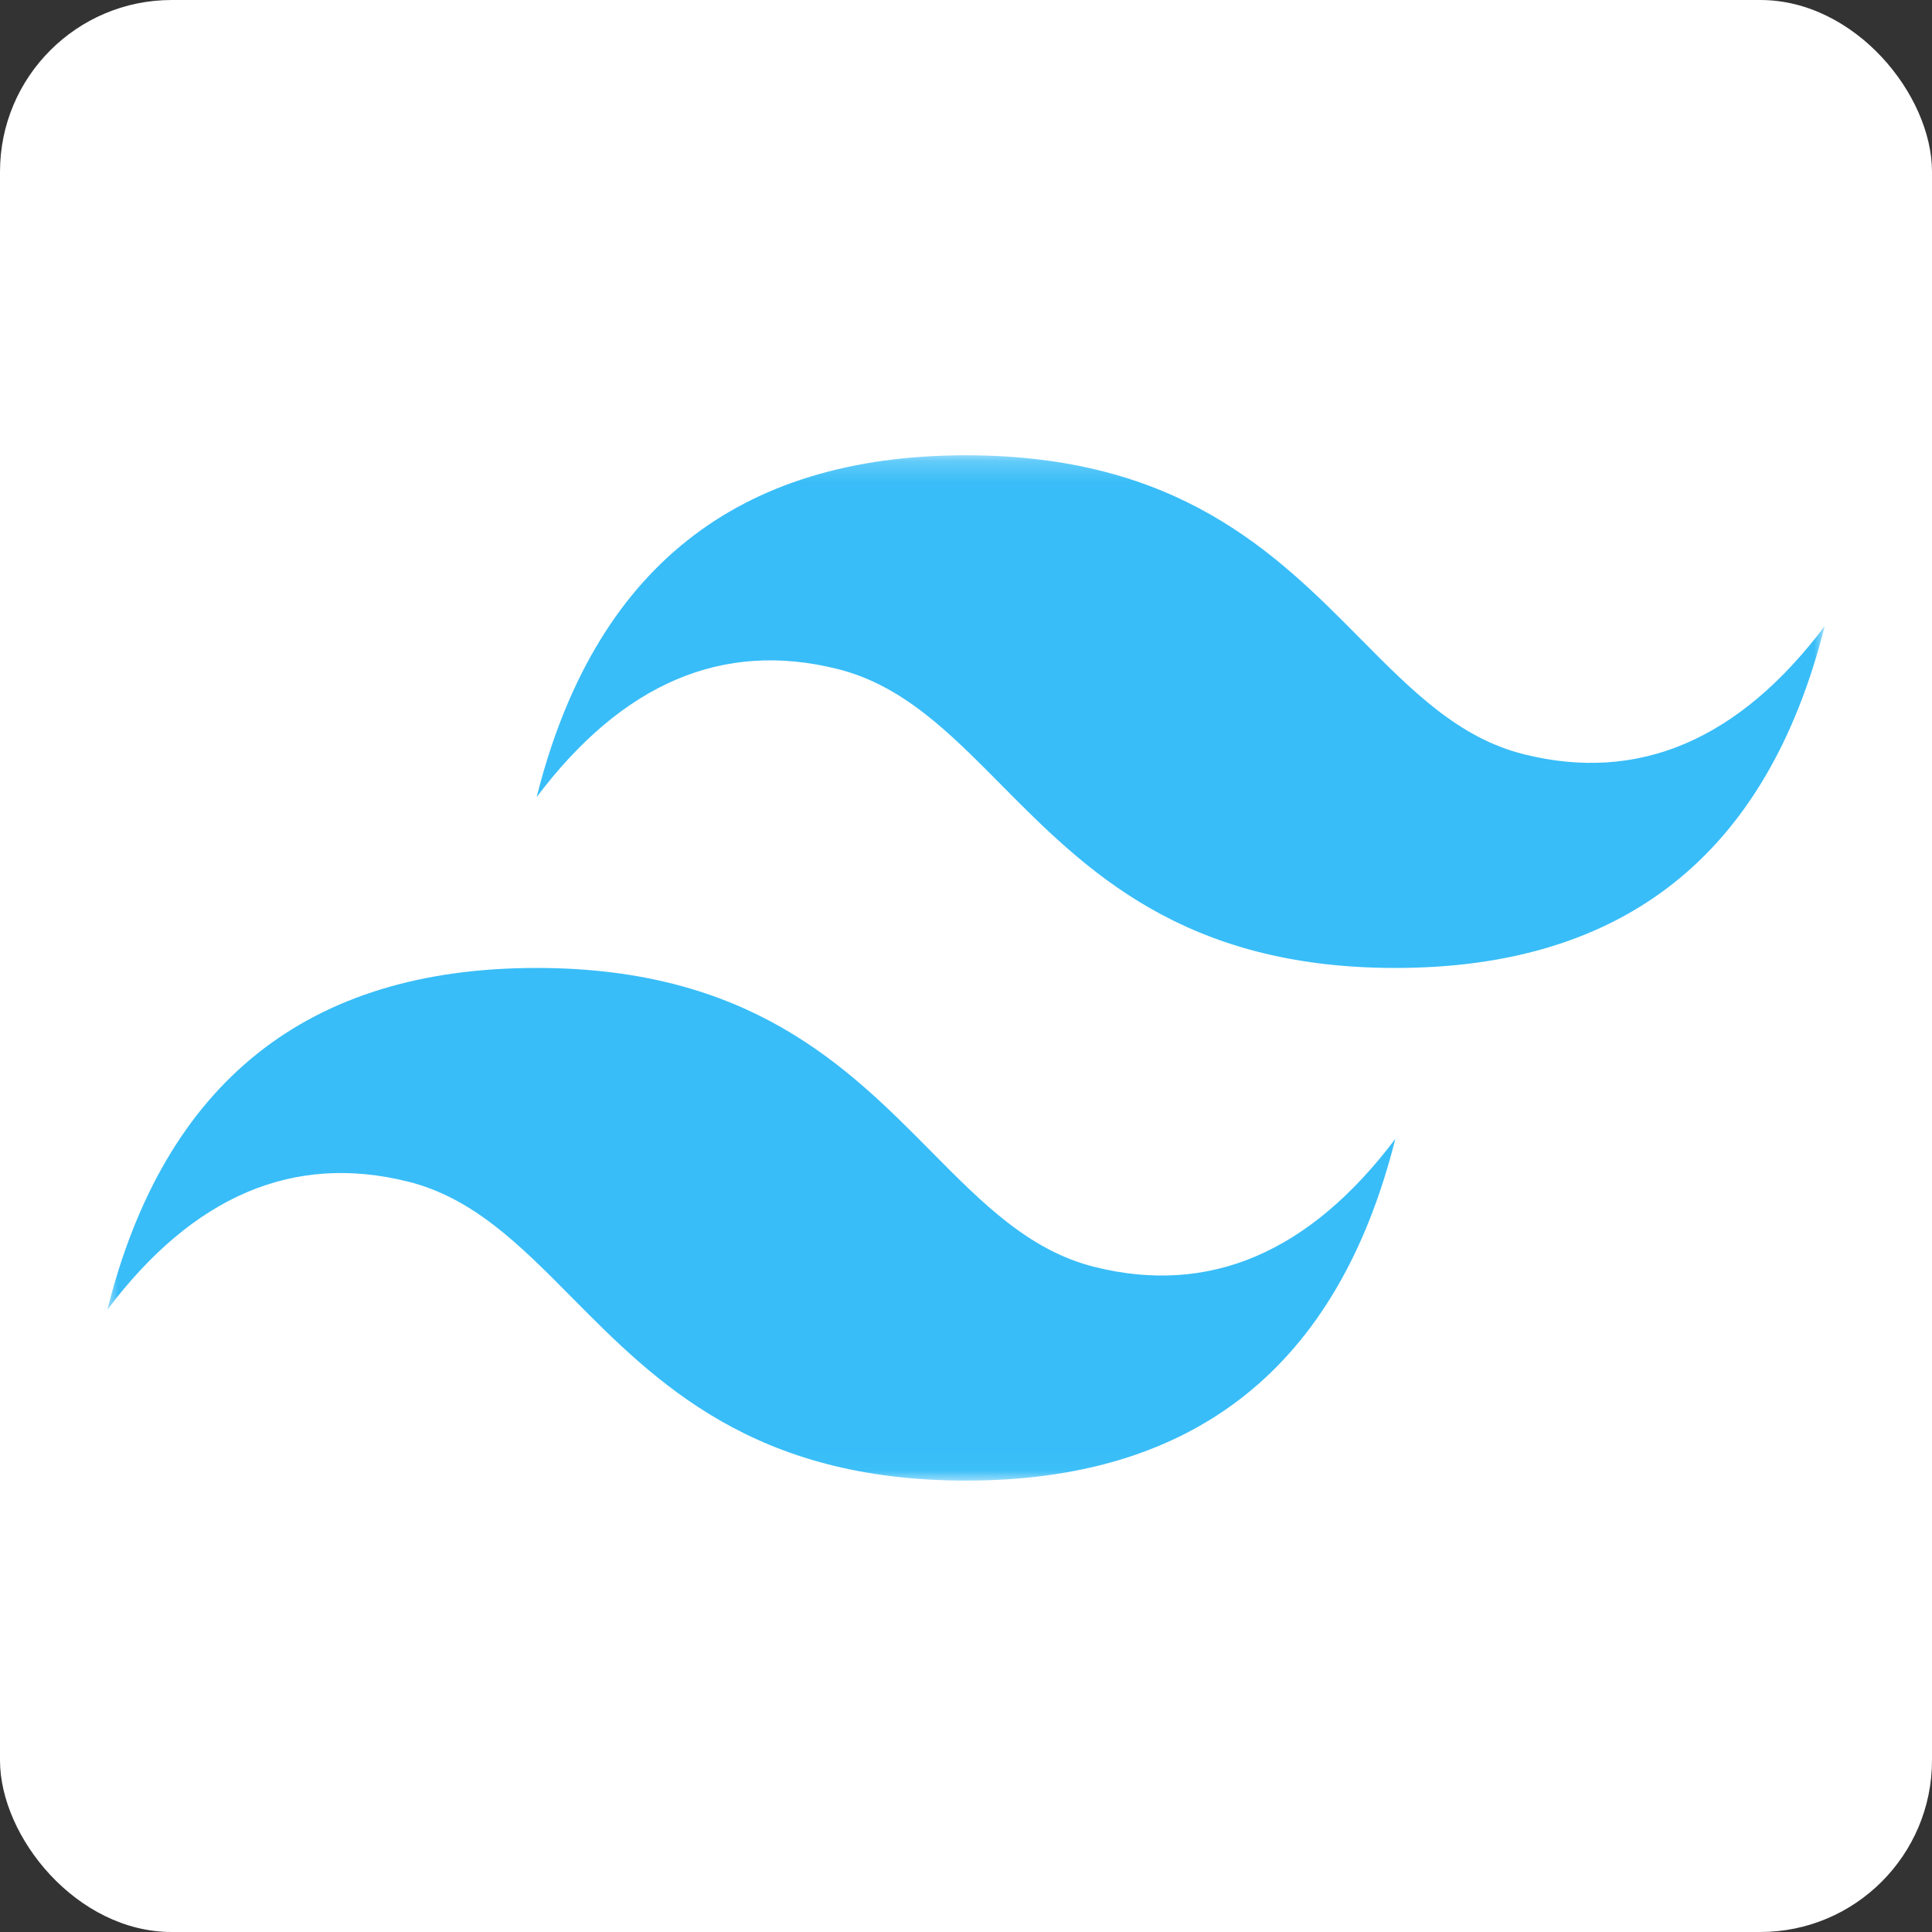<svg width="90" height="90" viewBox="0 0 90 90" fill="none" xmlns="http://www.w3.org/2000/svg">
<rect x="0" y="0" width="90" height="90" fill="#333333" stroke="none"/>
<rect width="90" height="90" rx="8" fill="white"/>
<mask id="mask0_2163_5802" style="mask-type:luminance" maskUnits="userSpaceOnUse" x="5" y="21" width="80" height="48">
<path d="M5 21.209H85V68.973H5V21.209Z" fill="white"/>
</mask>
<g mask="url(#mask0_2163_5802)">
<path fill-rule="evenodd" clip-rule="evenodd" d="M45 21.209C34.333 21.209 27.667 26.516 25 37.13C29 31.823 33.667 29.833 39 31.16C42.043 31.916 44.218 34.114 46.625 36.545C50.547 40.506 55.086 45.091 65 45.091C75.667 45.091 82.333 39.784 85 29.169C81 34.477 76.333 36.467 71 35.14C67.957 34.384 65.782 32.186 63.375 29.755C59.453 25.794 54.914 21.209 45 21.209ZM25 45.091C14.333 45.091 7.667 50.398 5 61.012C9 55.705 13.667 53.715 19 55.042C22.043 55.8 24.218 57.996 26.625 60.427C30.547 64.388 35.086 68.973 45 68.973C55.667 68.973 62.333 63.666 65 53.052C61 58.359 56.333 60.349 51 59.022C47.957 58.266 45.782 56.068 43.375 53.637C39.453 49.676 34.914 45.091 25 45.091Z" fill="#38BDF8"/>
</g>
</svg>
